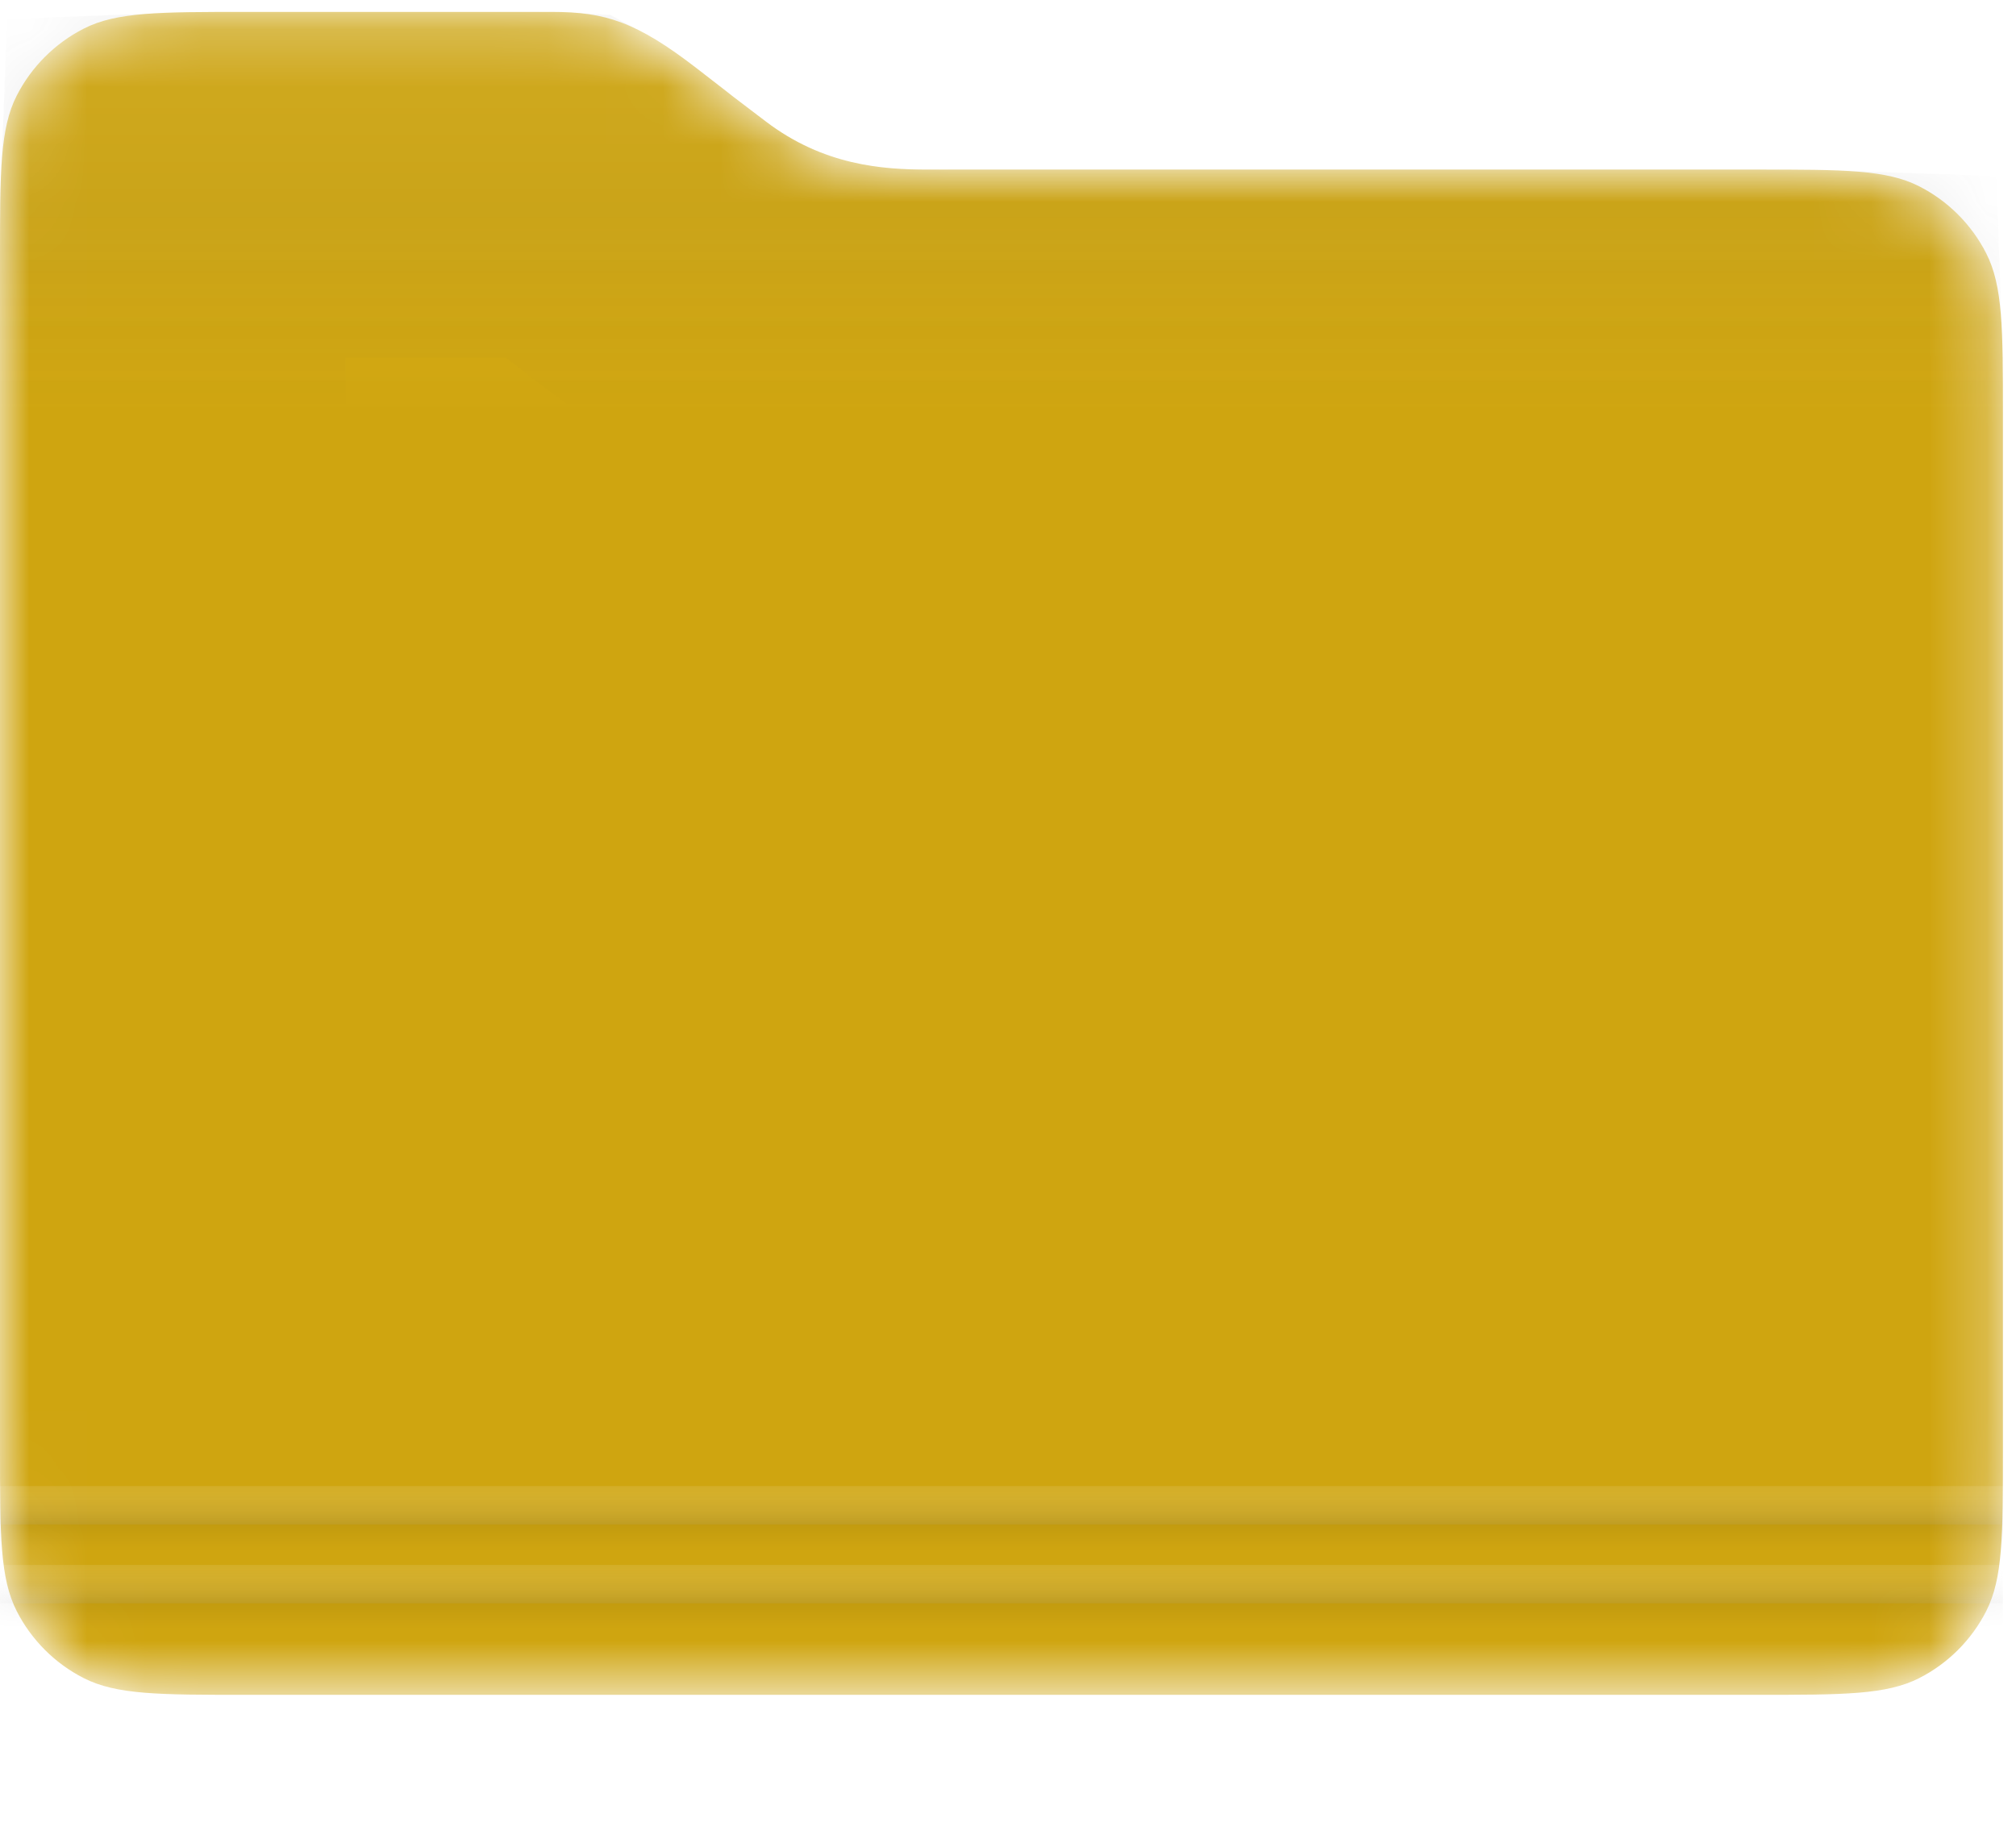 <svg width="35" height="32" viewBox="0 0 35 32" fill="none" xmlns="http://www.w3.org/2000/svg"
    xmlns:xlink="http://www.w3.org/1999/xlink">
    <mask id="mask0_161_2498" style="mask-type:alpha" maskUnits="userSpaceOnUse" x="0" y="0" width="35" height="30">
        <path
            d="M4.262 29.431H30.512C32.003 29.431 32.749 29.431 33.319 29.141C33.82 28.886 34.228 28.478 34.483 27.977C34.773 27.407 34.773 26.662 34.773 25.17V7.206C34.773 5.714 34.773 4.969 34.483 4.399C34.228 3.898 33.82 3.49 33.319 3.235C32.749 2.945 32.003 2.945 30.512 2.945H16.11C15.315 2.945 14.298 2.871 13.299 2.112C12.3 1.354 13.151 2.001 12.097 1.187C11.042 0.373 10.505 0.207 9.581 0.207H4.262C2.77 0.207 2.024 0.207 1.454 0.497C0.953 0.753 0.546 1.16 0.29 1.661C0 2.231 0 2.977 0 4.469V25.17C0 26.662 0 27.407 0.29 27.977C0.546 28.478 0.953 28.886 1.454 29.141C2.024 29.431 2.77 29.431 4.262 29.431Z"
            fill="url(#paint0_linear_161_2498)" />
        <path
            d="M30.512 26.431H4.262C3.671 26.431 3.289 26.43 3.012 26.42C3.001 26.142 3 25.761 3 25.17V4.469C3 3.878 3.001 3.496 3.012 3.219C3.289 3.208 3.671 3.207 4.262 3.207H9.581C9.672 3.207 9.727 3.21 9.758 3.212C9.814 3.242 9.965 3.332 10.264 3.562C10.729 3.921 10.811 3.987 10.848 4.016C10.852 4.019 10.856 4.022 10.86 4.025C10.919 4.072 10.981 4.119 11.25 4.323C11.315 4.373 11.393 4.431 11.485 4.502C13.273 5.859 15.102 5.944 16.11 5.944H30.512C31.102 5.944 31.484 5.946 31.762 5.956C31.772 6.234 31.773 6.615 31.773 7.206V25.17C31.773 25.761 31.772 26.142 31.762 26.42C31.484 26.43 31.102 26.431 30.512 26.431Z"
            stroke="url(#paint1_linear_161_2498)" stroke-opacity="0.07" stroke-width="6" />
    </mask>
    <g mask="url(#mask0_161_2498)">
        <path
            d="M4.262 29.431H30.512C32.003 29.431 32.749 29.431 33.319 29.141C33.82 28.886 34.228 28.478 34.483 27.977C34.773 27.407 34.773 26.662 34.773 25.17V7.206C34.773 5.714 34.773 4.969 34.483 4.399C34.228 3.898 33.82 3.49 33.319 3.235C32.749 2.945 32.003 2.945 30.512 2.945H16.11C15.315 2.945 14.298 2.871 13.299 2.112C12.3 1.354 13.151 2.001 12.097 1.187C11.042 0.373 10.505 0.207 9.581 0.207H4.262C2.77 0.207 2.024 0.207 1.454 0.497C0.953 0.753 0.546 1.16 0.29 1.661C0 2.231 0 2.977 0 4.469V25.17C0 26.662 0 27.407 0.29 27.977C0.546 28.478 0.953 28.886 1.454 29.141C2.024 29.431 2.77 29.431 4.262 29.431Z"
            fill="url(#paint2_linear_161_2498)" />
        <path
            d="M4.262 29.431H30.512C32.003 29.431 32.749 29.431 33.319 29.141C33.82 28.886 34.228 28.478 34.483 27.977C34.773 27.407 34.773 26.662 34.773 25.17V7.206C34.773 5.714 34.773 4.969 34.483 4.399C34.228 3.898 33.82 3.49 33.319 3.235C32.749 2.945 32.003 2.945 30.512 2.945H16.11C15.315 2.945 14.298 2.871 13.299 2.112C12.3 1.354 13.151 2.001 12.097 1.187C11.042 0.373 10.505 0.207 9.581 0.207H4.262C2.77 0.207 2.024 0.207 1.454 0.497C0.953 0.753 0.546 1.16 0.29 1.661C0 2.231 0 2.977 0 4.469V25.17C0 26.662 0 27.407 0.29 27.977C0.546 28.478 0.953 28.886 1.454 29.141C2.024 29.431 2.77 29.431 4.262 29.431Z"
            fill="url(#pattern0)" fill-opacity="0.05" style="mix-blend-mode:multiply" />
        <path
            d="M30.512 26.431H4.262C3.671 26.431 3.289 26.43 3.012 26.42C3.001 26.142 3 25.761 3 25.17V4.469C3 3.878 3.001 3.496 3.012 3.219C3.289 3.208 3.671 3.207 4.262 3.207H9.581C9.672 3.207 9.727 3.21 9.758 3.212C9.814 3.242 9.965 3.332 10.264 3.562C10.729 3.921 10.811 3.987 10.848 4.016C10.852 4.019 10.856 4.022 10.86 4.025C10.919 4.072 10.981 4.119 11.25 4.323C11.315 4.373 11.393 4.431 11.485 4.502C13.273 5.859 15.102 5.944 16.11 5.944H30.512C31.102 5.944 31.484 5.946 31.762 5.956C31.772 6.234 31.773 6.615 31.773 7.206V25.17C31.773 25.761 31.772 26.142 31.762 26.42C31.484 26.43 31.102 26.431 30.512 26.431Z"
            stroke="url(#paint3_linear_161_2498)" stroke-opacity="0.07" stroke-width="6" />
        <g filter="url(#filter0_dii_161_2498)">
            <rect y="5.164" width="34.773" height="24.267" rx="12.134" fill="url(#paint4_linear_161_2498)" />
            <rect y="5.164" width="34.773" height="24.267" rx="12.134" fill="url(#pattern1)" fill-opacity="0.03"
                style="mix-blend-mode:multiply" />
        </g>
        <rect x="-0.001" y="25.806" width="34.773" height="0.666" fill="white" fill-opacity="0.1" />
        <rect x="-0.001" y="25.806" width="34.773" height="0.666" fill="url(#paint5_linear_161_2498)" />
        <rect x="-0.001" y="26.472" width="34.773" height="0.444" fill="url(#paint6_linear_161_2498)" />
        <rect x="-0.001" y="27.175" width="34.773" height="0.666" fill="white" fill-opacity="0.1" />
        <rect x="-0.001" y="27.175" width="34.773" height="0.666" fill="url(#paint7_linear_161_2498)" />
        <rect x="-0.001" y="27.841" width="34.773" height="0.444" fill="url(#paint8_linear_161_2498)" />
    </g>
    <defs>
        <pattern id="pattern0" patternContentUnits="objectBoundingBox" width="58.896" height="66.064">
            <use xlink:href="#image0_161_2498" transform="scale(0.029 0.032)" />
        </pattern>
        <filter id="filter0_dii_161_2498" x="-64" y="-74.836" width="162.773" height="152.267"
            filterUnits="userSpaceOnUse" color-interpolation-filters="sRGB">
            <feFlood flood-opacity="0" result="BackgroundImageFix" />
            <feColorMatrix in="SourceAlpha" type="matrix" values="0 0 0 0 0 0 0 0 0 0 0 0 0 0 0 0 0 0 127 0"
                result="hardAlpha" />
            <feOffset dy="-16" />
            <feGaussianBlur stdDeviation="32" />
            <feComposite in2="hardAlpha" operator="out" />
            <feColorMatrix type="matrix" values="0 0 0 0 1 0 0 0 0 0.82 0 0 0 0 0.183 0 0 0 1 0" />
            <feBlend mode="multiply" in2="BackgroundImageFix" result="effect1_dropShadow_161_2498" />
            <feBlend mode="normal" in="SourceGraphic" in2="effect1_dropShadow_161_2498" result="shape" />
            <feColorMatrix in="SourceAlpha" type="matrix" values="0 0 0 0 0 0 0 0 0 0 0 0 0 0 0 0 0 0 127 0"
                result="hardAlpha" />
            <feOffset dy="-32" />
            <feGaussianBlur stdDeviation="64" />
            <feComposite in2="hardAlpha" operator="arithmetic" k2="-1" k3="1" />
            <feColorMatrix type="matrix" values="0 0 0 0 0.717 0 0 0 0 0.565 0 0 0 0 0.021 0 0 0 0.5 0" />
            <feBlend mode="multiply" in2="shape" result="effect2_innerShadow_161_2498" />
            <feColorMatrix in="SourceAlpha" type="matrix" values="0 0 0 0 0 0 0 0 0 0 0 0 0 0 0 0 0 0 127 0"
                result="hardAlpha" />
            <feOffset dy="6" />
            <feGaussianBlur stdDeviation="4" />
            <feComposite in2="hardAlpha" operator="arithmetic" k2="-1" k3="1" />
            <feColorMatrix type="matrix" values="0 0 0 0 1 0 0 0 0 1 0 0 0 0 1 0 0 0 0.3 0" />
            <feBlend mode="normal" in2="effect2_innerShadow_161_2498" result="effect3_innerShadow_161_2498" />
        </filter>
        <pattern id="pattern1" patternContentUnits="objectBoundingBox" width="58.896" height="84.393">
            <use xlink:href="#image0_161_2498" transform="scale(0.029 0.041)" />
        </pattern>
        <linearGradient id="paint0_linear_161_2498" x1="17.387" y1="1.983" x2="17.387" y2="31.207"
            gradientUnits="userSpaceOnUse">
            <stop stop-color="#5BB1E0" />
            <stop offset="0.229" stop-color="#0591DE" />
        </linearGradient>
        <linearGradient id="paint1_linear_161_2498" x1="17.387" y1="4.665" x2="17.387" y2="7.106"
            gradientUnits="userSpaceOnUse">
            <stop stop-color="#003C5C" />
            <stop offset="1" stop-color="#003C5C" stop-opacity="0" />
        </linearGradient>
        <linearGradient id="paint2_linear_161_2498" x1="17.387" y1="0.207" x2="17.387" y2="31.207"
            gradientUnits="userSpaceOnUse">
            <stop stop-color="#DDB41F" />
            <stop offset="0.229" stop-color="#CFA510" />
        </linearGradient>
        <linearGradient id="paint3_linear_161_2498" x1="17.387" y1="3.721" x2="17.387" y2="7.106"
            gradientUnits="userSpaceOnUse">
            <stop stop-color="#2E2E2E" />
            <stop offset="1" stop-color="#303030" stop-opacity="0" />
        </linearGradient>
        <linearGradient id="paint4_linear_161_2498" x1="17.387" y1="5.164" x2="17.387" y2="29.431"
            gradientUnits="userSpaceOnUse">
            <stop stop-color="#FCDB65" />
            <stop offset="1" stop-color="#FFD53E" />
        </linearGradient>
        <linearGradient id="paint5_linear_161_2498" x1="17.386" y1="25.806" x2="17.386" y2="26.472"
            gradientUnits="userSpaceOnUse">
            <stop stop-color="white" stop-opacity="0" />
            <stop offset="1" stop-opacity="0.1" />
        </linearGradient>
        <linearGradient id="paint6_linear_161_2498" x1="17.386" y1="26.472" x2="17.386" y2="26.916"
            gradientUnits="userSpaceOnUse">
            <stop stop-opacity="0.06" />
            <stop offset="1" stop-opacity="0" />
        </linearGradient>
        <linearGradient id="paint7_linear_161_2498" x1="17.386" y1="27.175" x2="17.386" y2="27.841"
            gradientUnits="userSpaceOnUse">
            <stop stop-color="white" stop-opacity="0" />
            <stop offset="1" stop-opacity="0.1" />
        </linearGradient>
        <linearGradient id="paint8_linear_161_2498" x1="17.386" y1="27.841" x2="17.386" y2="28.285"
            gradientUnits="userSpaceOnUse">
            <stop stop-opacity="0.06" />
            <stop offset="1" stop-opacity="0" />
        </linearGradient>
    </defs>
</svg>